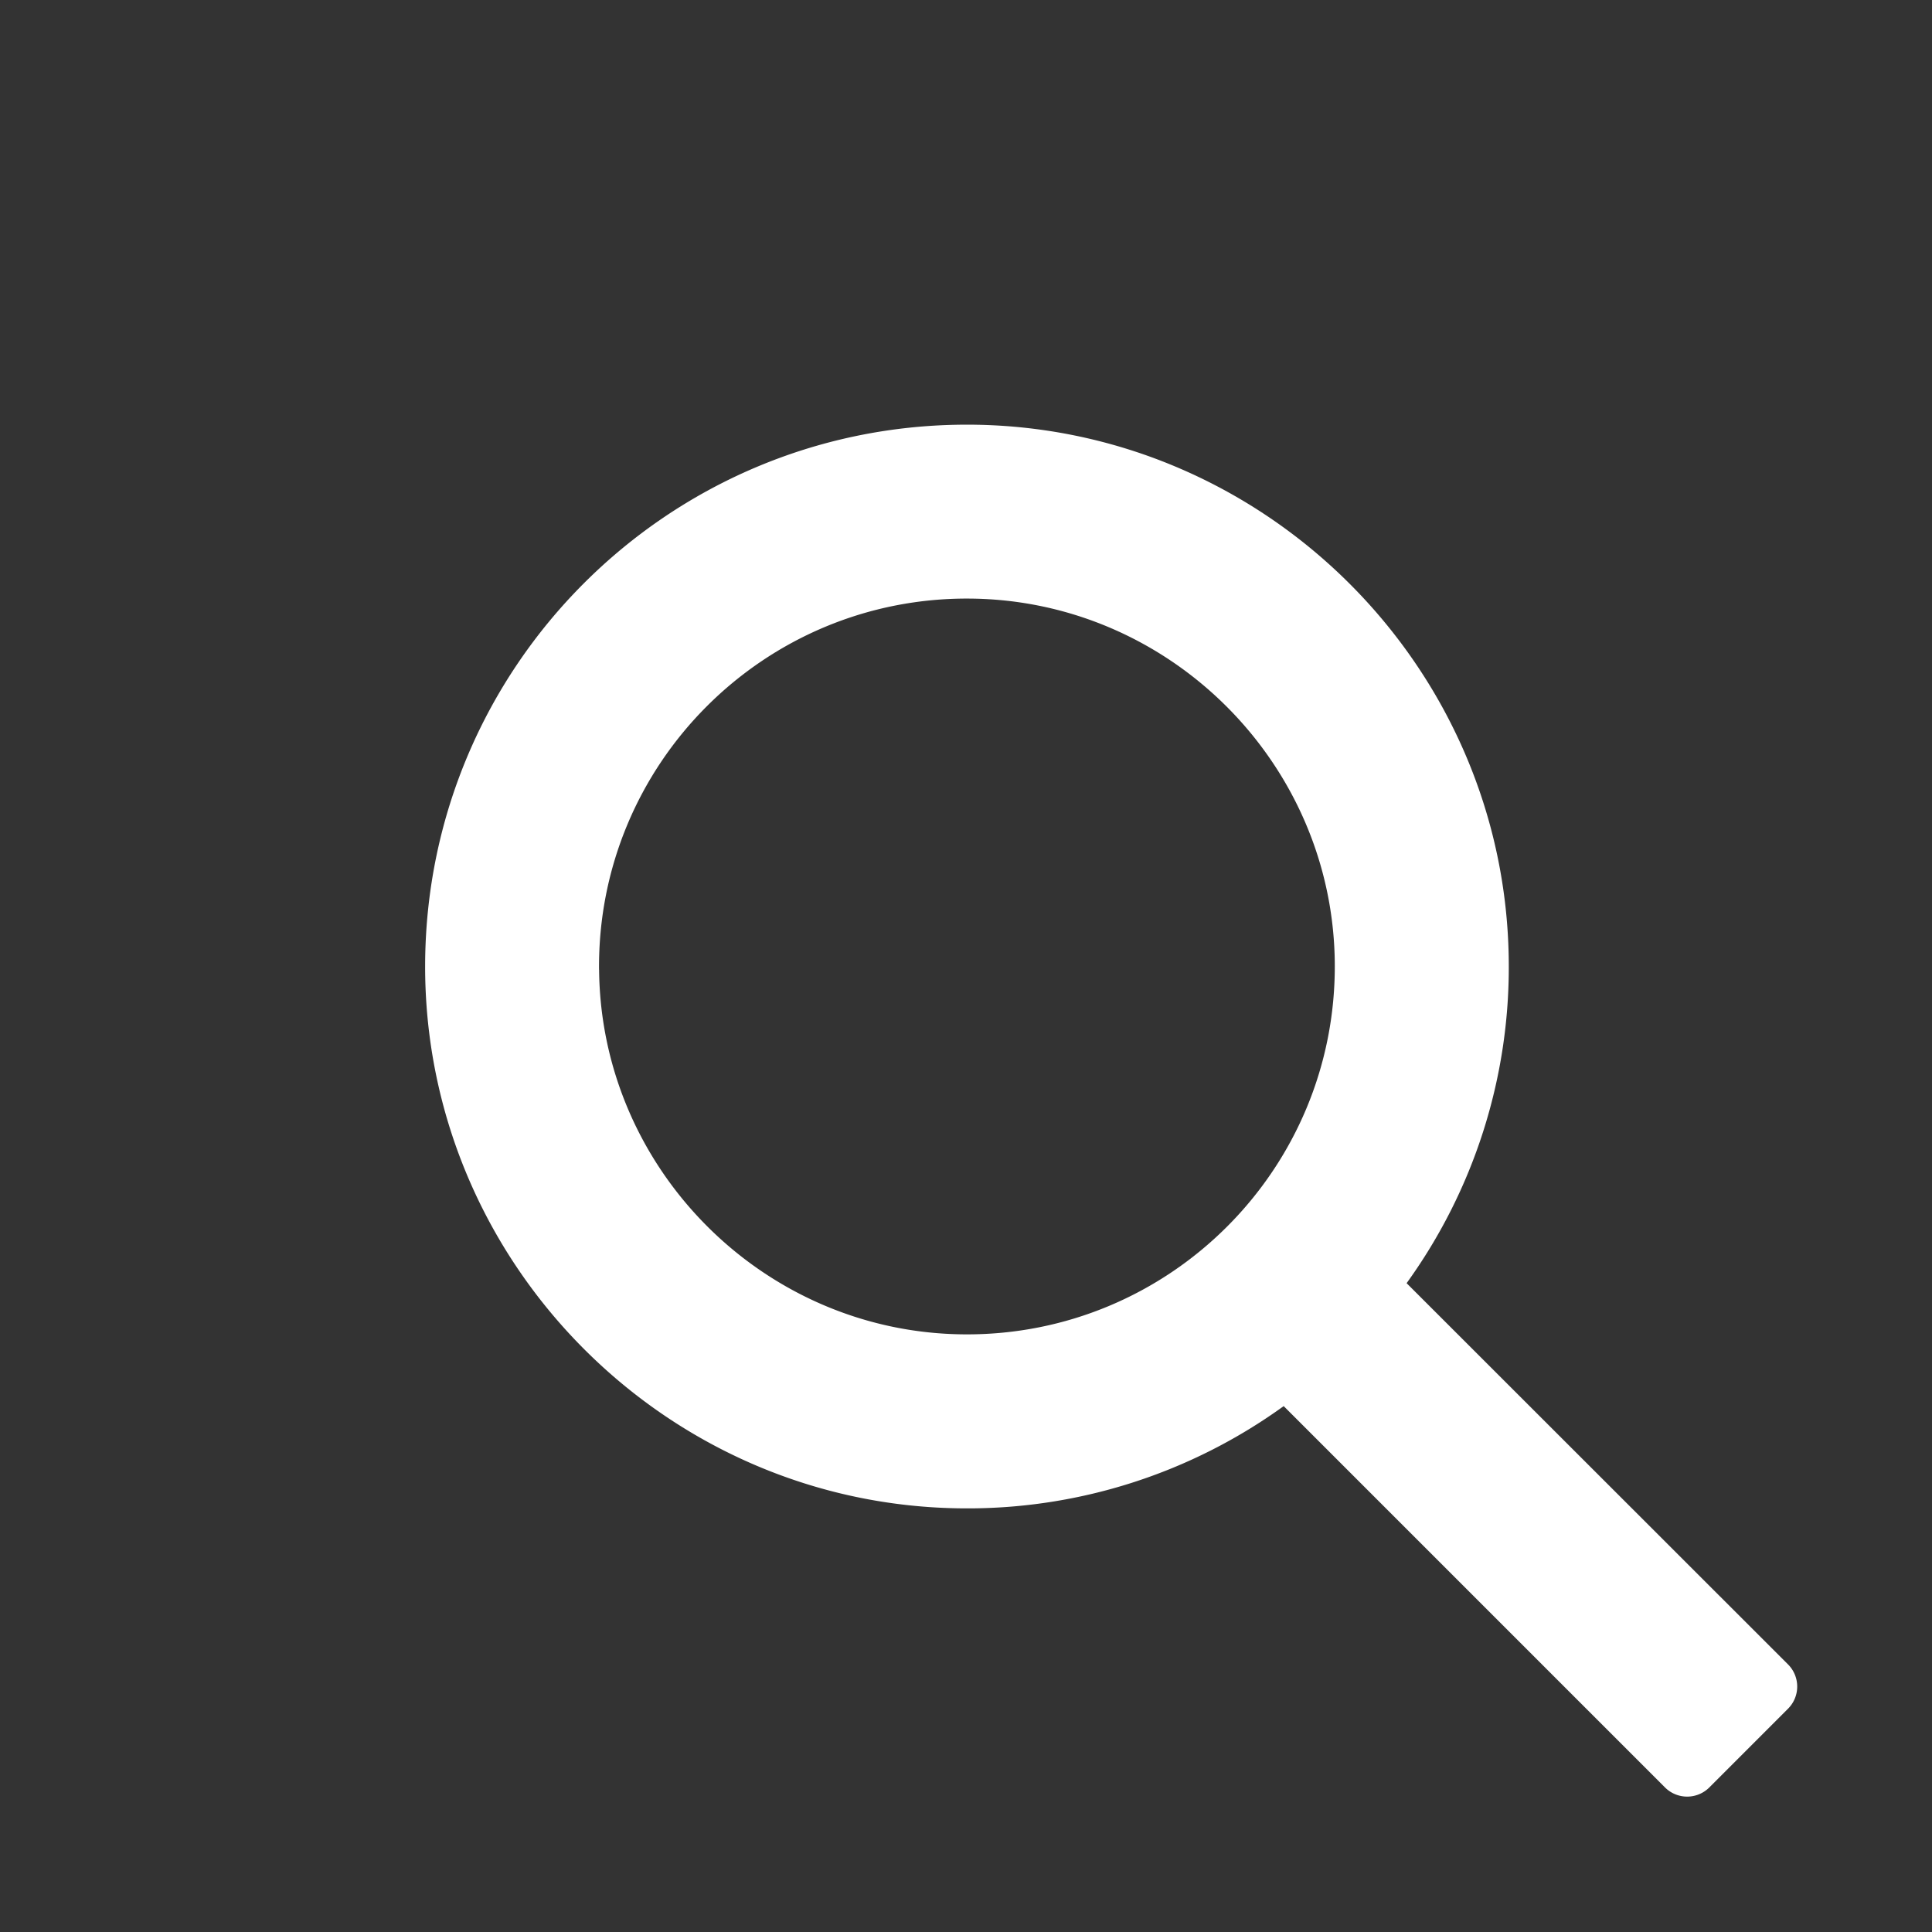 <svg xmlns="http://www.w3.org/2000/svg" viewBox="0 0 1000 1000"><rect x="0" y="0" width="1000" height="1000" fill="#333333" stroke="none"/><defs><style>.cls-1{fill:#fff;fill-rule:evenodd;}</style></defs><title>LUPA logo 233</title><g id="Layer_1" data-name="Layer 1"><path class="cls-1" d="M728.06,664.17a279.19,279.19,0,0,0,52.88-165.34C780.18,344.51,653.34,219,499,219.81c-153.71.8-278.15,125.24-278.95,279-.8,154.32,124.7,281.16,279,281.92A279.12,279.12,0,0,0,664.43,727.8L861.77,925.15a16.24,16.24,0,0,0,23,0l40.68-40.69a16.22,16.22,0,0,0,0-23Zm-418-162.27c-.9-106.48,85.59-193,192.07-192.07,103.39.88,187.88,85.37,188.75,188.76.91,106.48-85.58,193-192.06,192.07C395.46,689.78,311,605.29,310.09,501.9Z"/></g></svg>